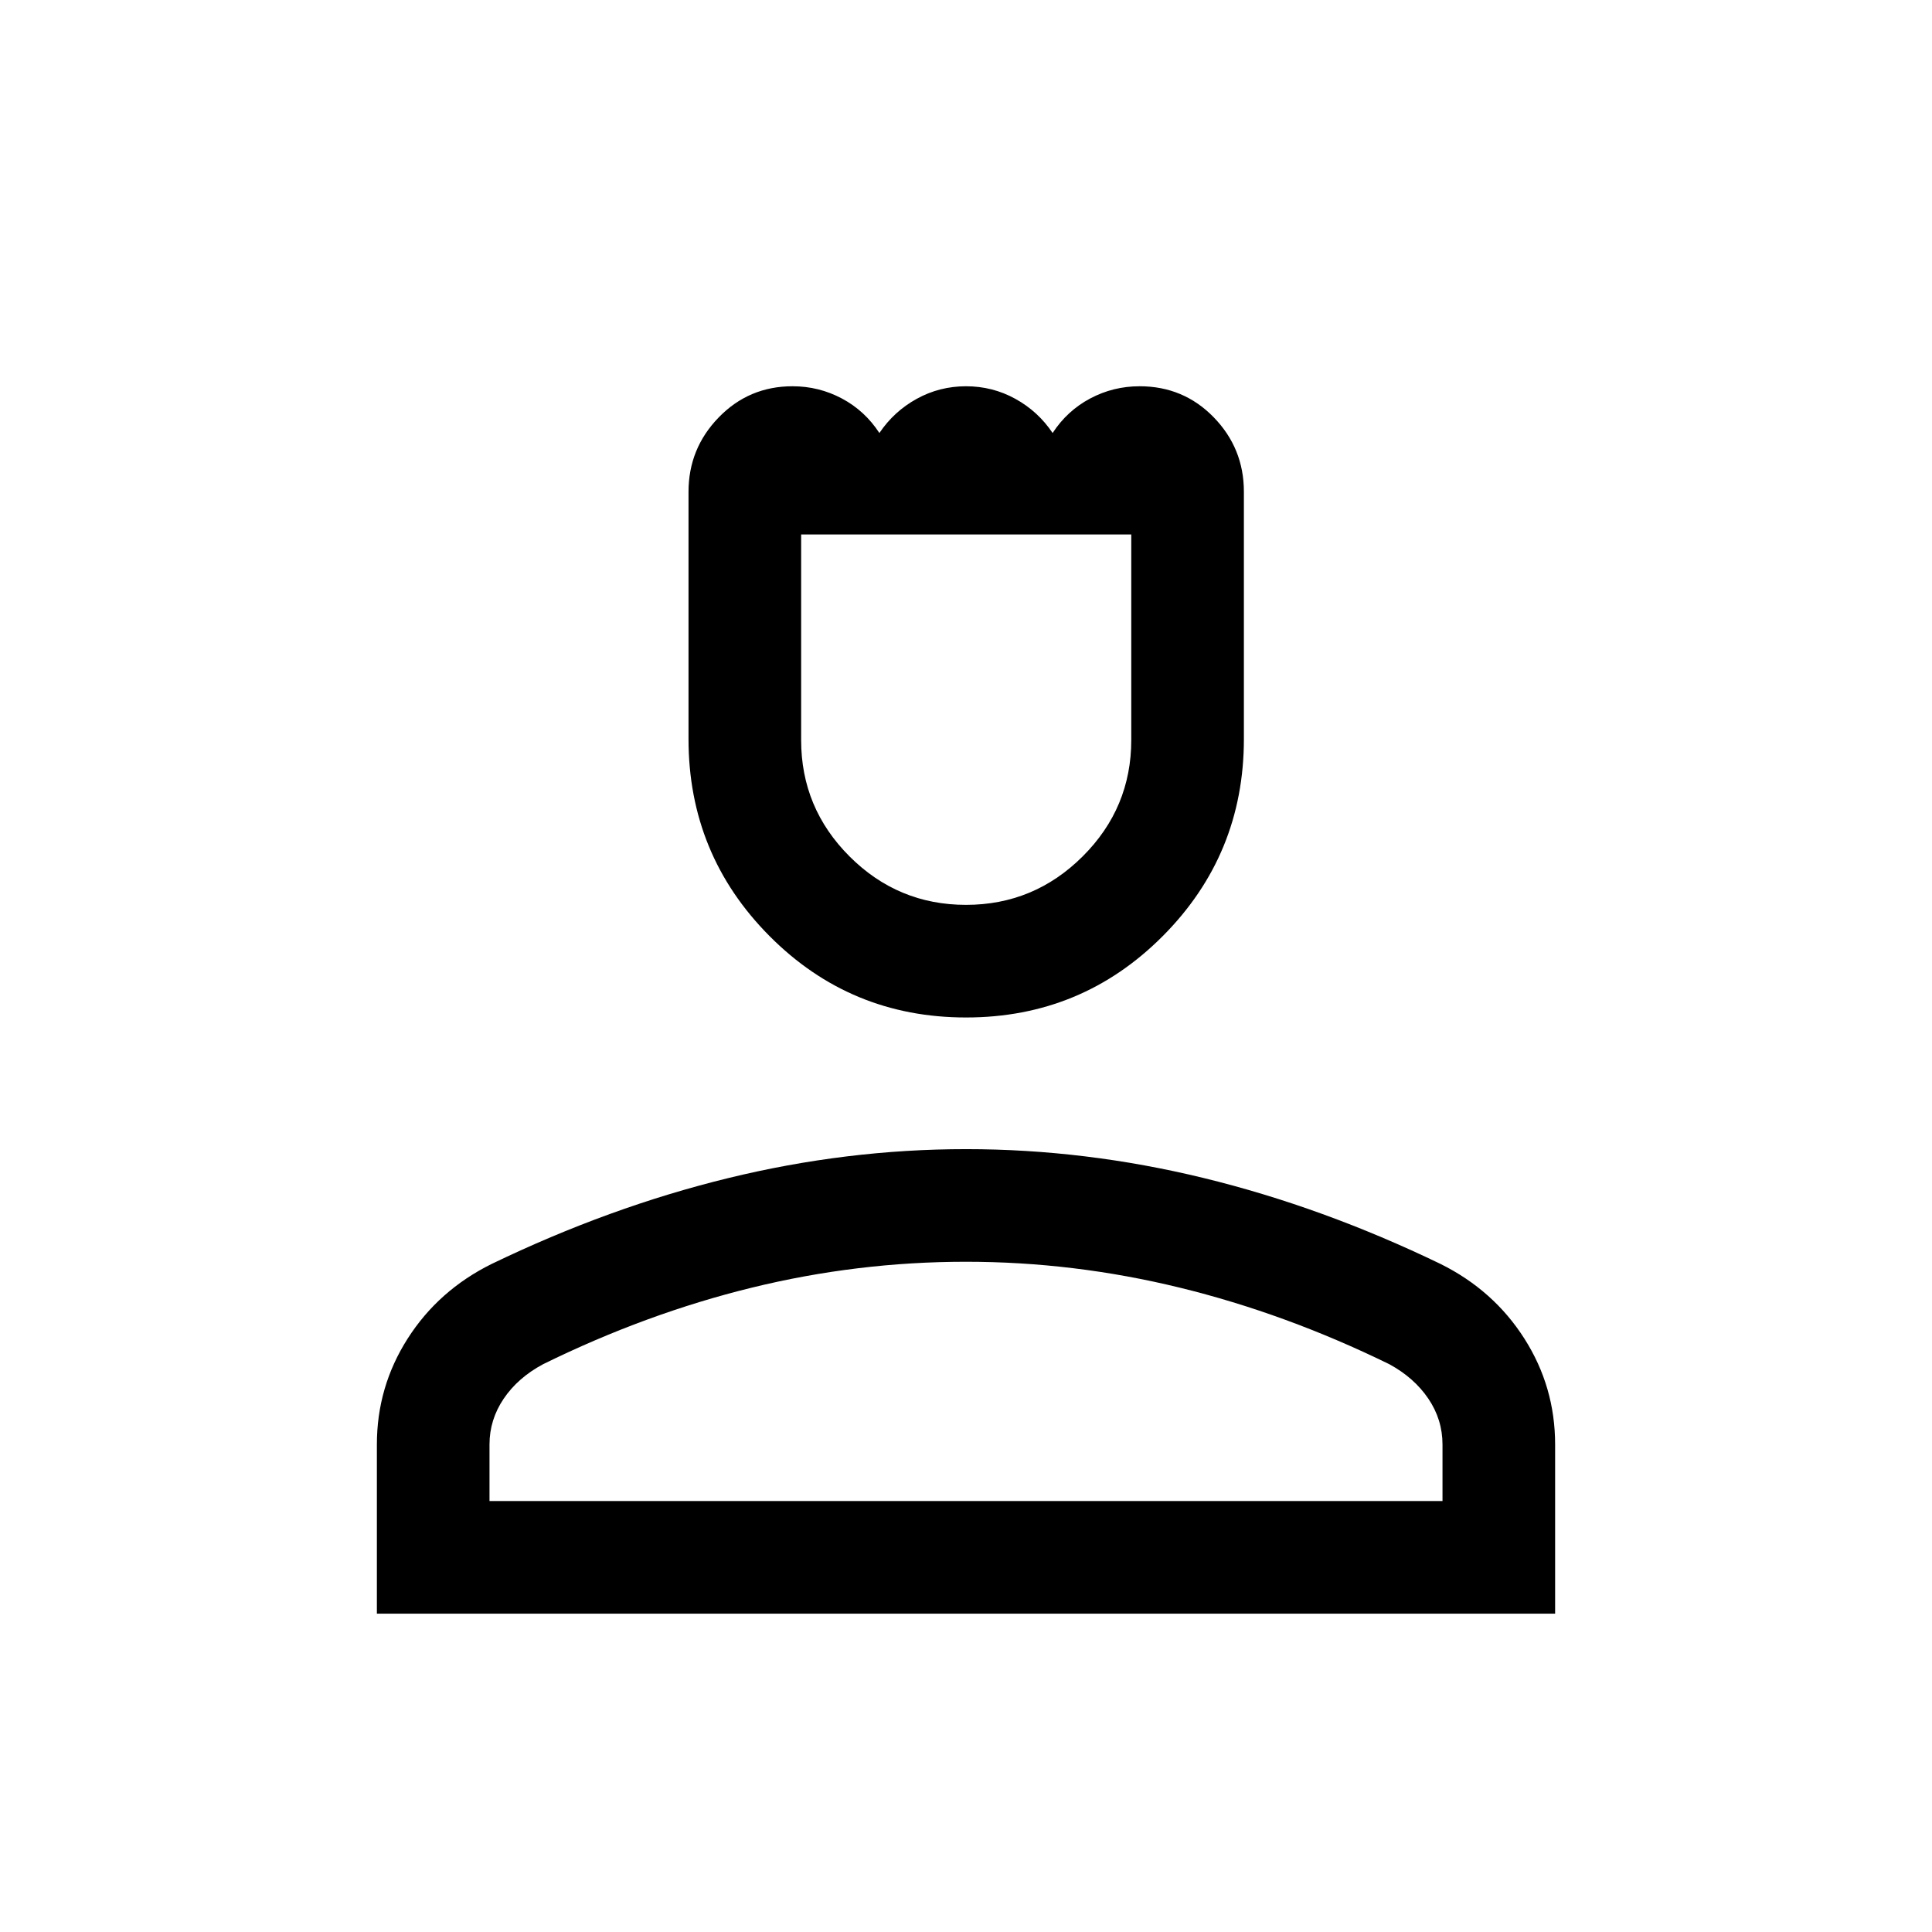 <svg xmlns="http://www.w3.org/2000/svg" height="24" viewBox="0 -960 960 960" width="24"><path d="M480.03-454.42q-57.47 0-97.69-40.49t-40.22-97.89v-122.79q0-21.56 15.02-37.02 15.02-15.46 36.68-15.46 13.07 0 24.49 6.07 11.42 6.08 18.65 17.16 7.27-10.77 18.58-17 11.31-6.23 24.48-6.23 13.16 0 24.48 6.23 11.31 6.23 18.54 17 7.23-11.08 18.67-17.16 11.43-6.07 24.55-6.07 21.82 0 36.82 15.41 15 15.42 15 37v122.85q0 57.44-40.29 97.92-40.28 40.47-97.76 40.47Zm-.02-55.96q33.8 0 57.95-24.07 24.16-24.06 24.16-57.86v-102.11H398.08v102.2q0 33.72 24.06 57.78 24.07 24.06 57.87 24.06ZM187.27-158.19v-84.08q0-28.62 15.3-52.6 15.31-23.99 41.68-37.06 58.61-28.28 117.55-42.67Q420.73-389 480.01-389q59.27 0 118.25 14.39 58.97 14.38 117.54 42.66 26.35 13.08 41.64 37.07 15.29 23.99 15.29 52.61v84.08H187.27Zm55.96-55.96h473.54v-28.07q0-12.39-7.04-22.8-7.04-10.4-19.42-17.13-51.44-25.16-104.08-38.02-52.65-12.87-106.25-12.87-53.96 0-106.43 12.87-52.47 12.86-103.66 38.02-12.58 6.73-19.62 17.17-7.04 10.44-7.04 22.71v28.12Zm236.77 0Zm0-480.27Z"/></svg>